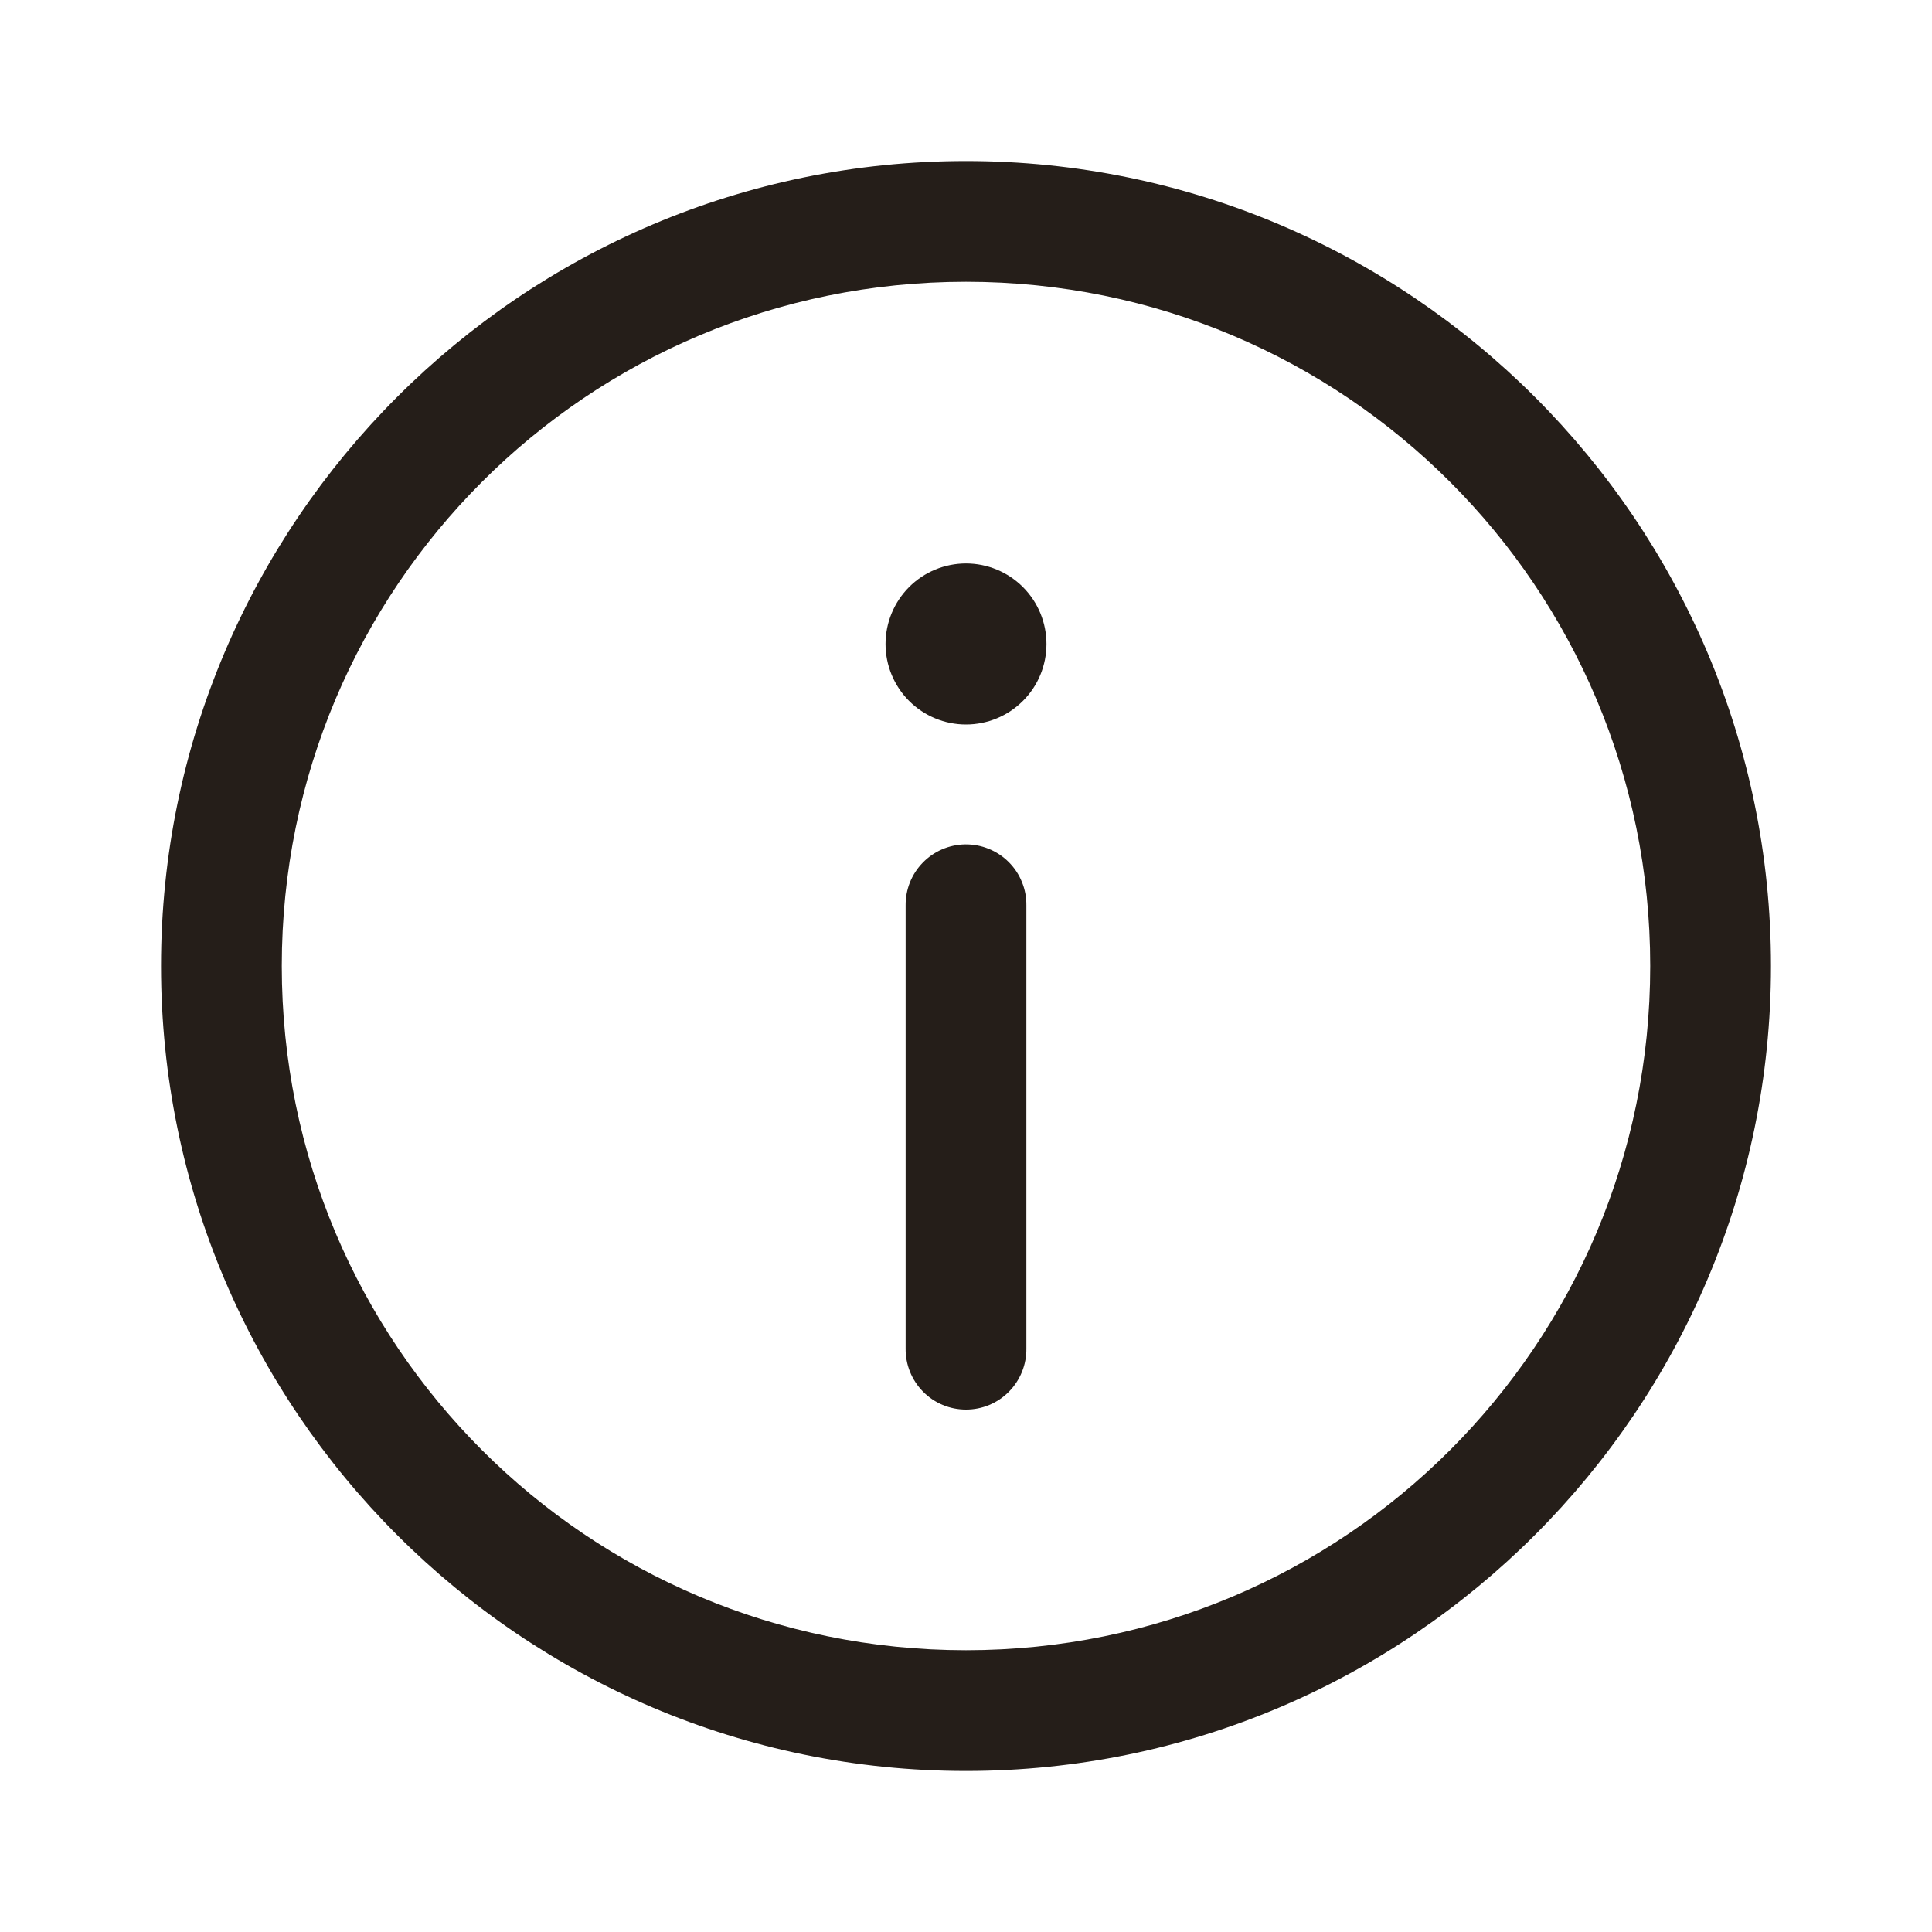 <svg width="20" height="20" viewBox="0 0 20 20" fill="none" xmlns="http://www.w3.org/2000/svg">
<path d="M10 1.667C5.405 1.667 1.667 5.405 1.667 10C1.667 14.595 5.405 18.333 10 18.333C14.595 18.333 18.333 14.595 18.333 10C18.333 5.405 14.595 1.667 10 1.667ZM10 2.917C13.919 2.917 17.083 6.081 17.083 10C17.083 13.919 13.919 17.083 10 17.083C6.081 17.083 2.917 13.919 2.917 10C2.917 6.081 6.081 2.917 10 2.917ZM10 5.833C9.779 5.833 9.567 5.921 9.411 6.077C9.255 6.234 9.167 6.446 9.167 6.667C9.167 6.888 9.255 7.1 9.411 7.256C9.567 7.412 9.779 7.5 10 7.5C10.221 7.5 10.433 7.412 10.589 7.256C10.746 7.1 10.833 6.888 10.833 6.667C10.833 6.446 10.746 6.234 10.589 6.077C10.433 5.921 10.221 5.833 10 5.833ZM9.99 8.741C9.825 8.744 9.667 8.812 9.552 8.931C9.436 9.05 9.373 9.209 9.375 9.375V13.958C9.374 14.041 9.389 14.123 9.42 14.2C9.451 14.277 9.497 14.347 9.555 14.406C9.613 14.465 9.682 14.512 9.759 14.544C9.835 14.576 9.917 14.592 10 14.592C10.083 14.592 10.165 14.576 10.241 14.544C10.318 14.512 10.387 14.465 10.445 14.406C10.503 14.347 10.549 14.277 10.58 14.2C10.611 14.123 10.626 14.041 10.625 13.958V9.375C10.626 9.291 10.611 9.208 10.579 9.131C10.548 9.053 10.501 8.983 10.442 8.924C10.383 8.865 10.312 8.818 10.235 8.787C10.157 8.755 10.074 8.74 9.99 8.741Z" fill="#251E19"/>
</svg>
